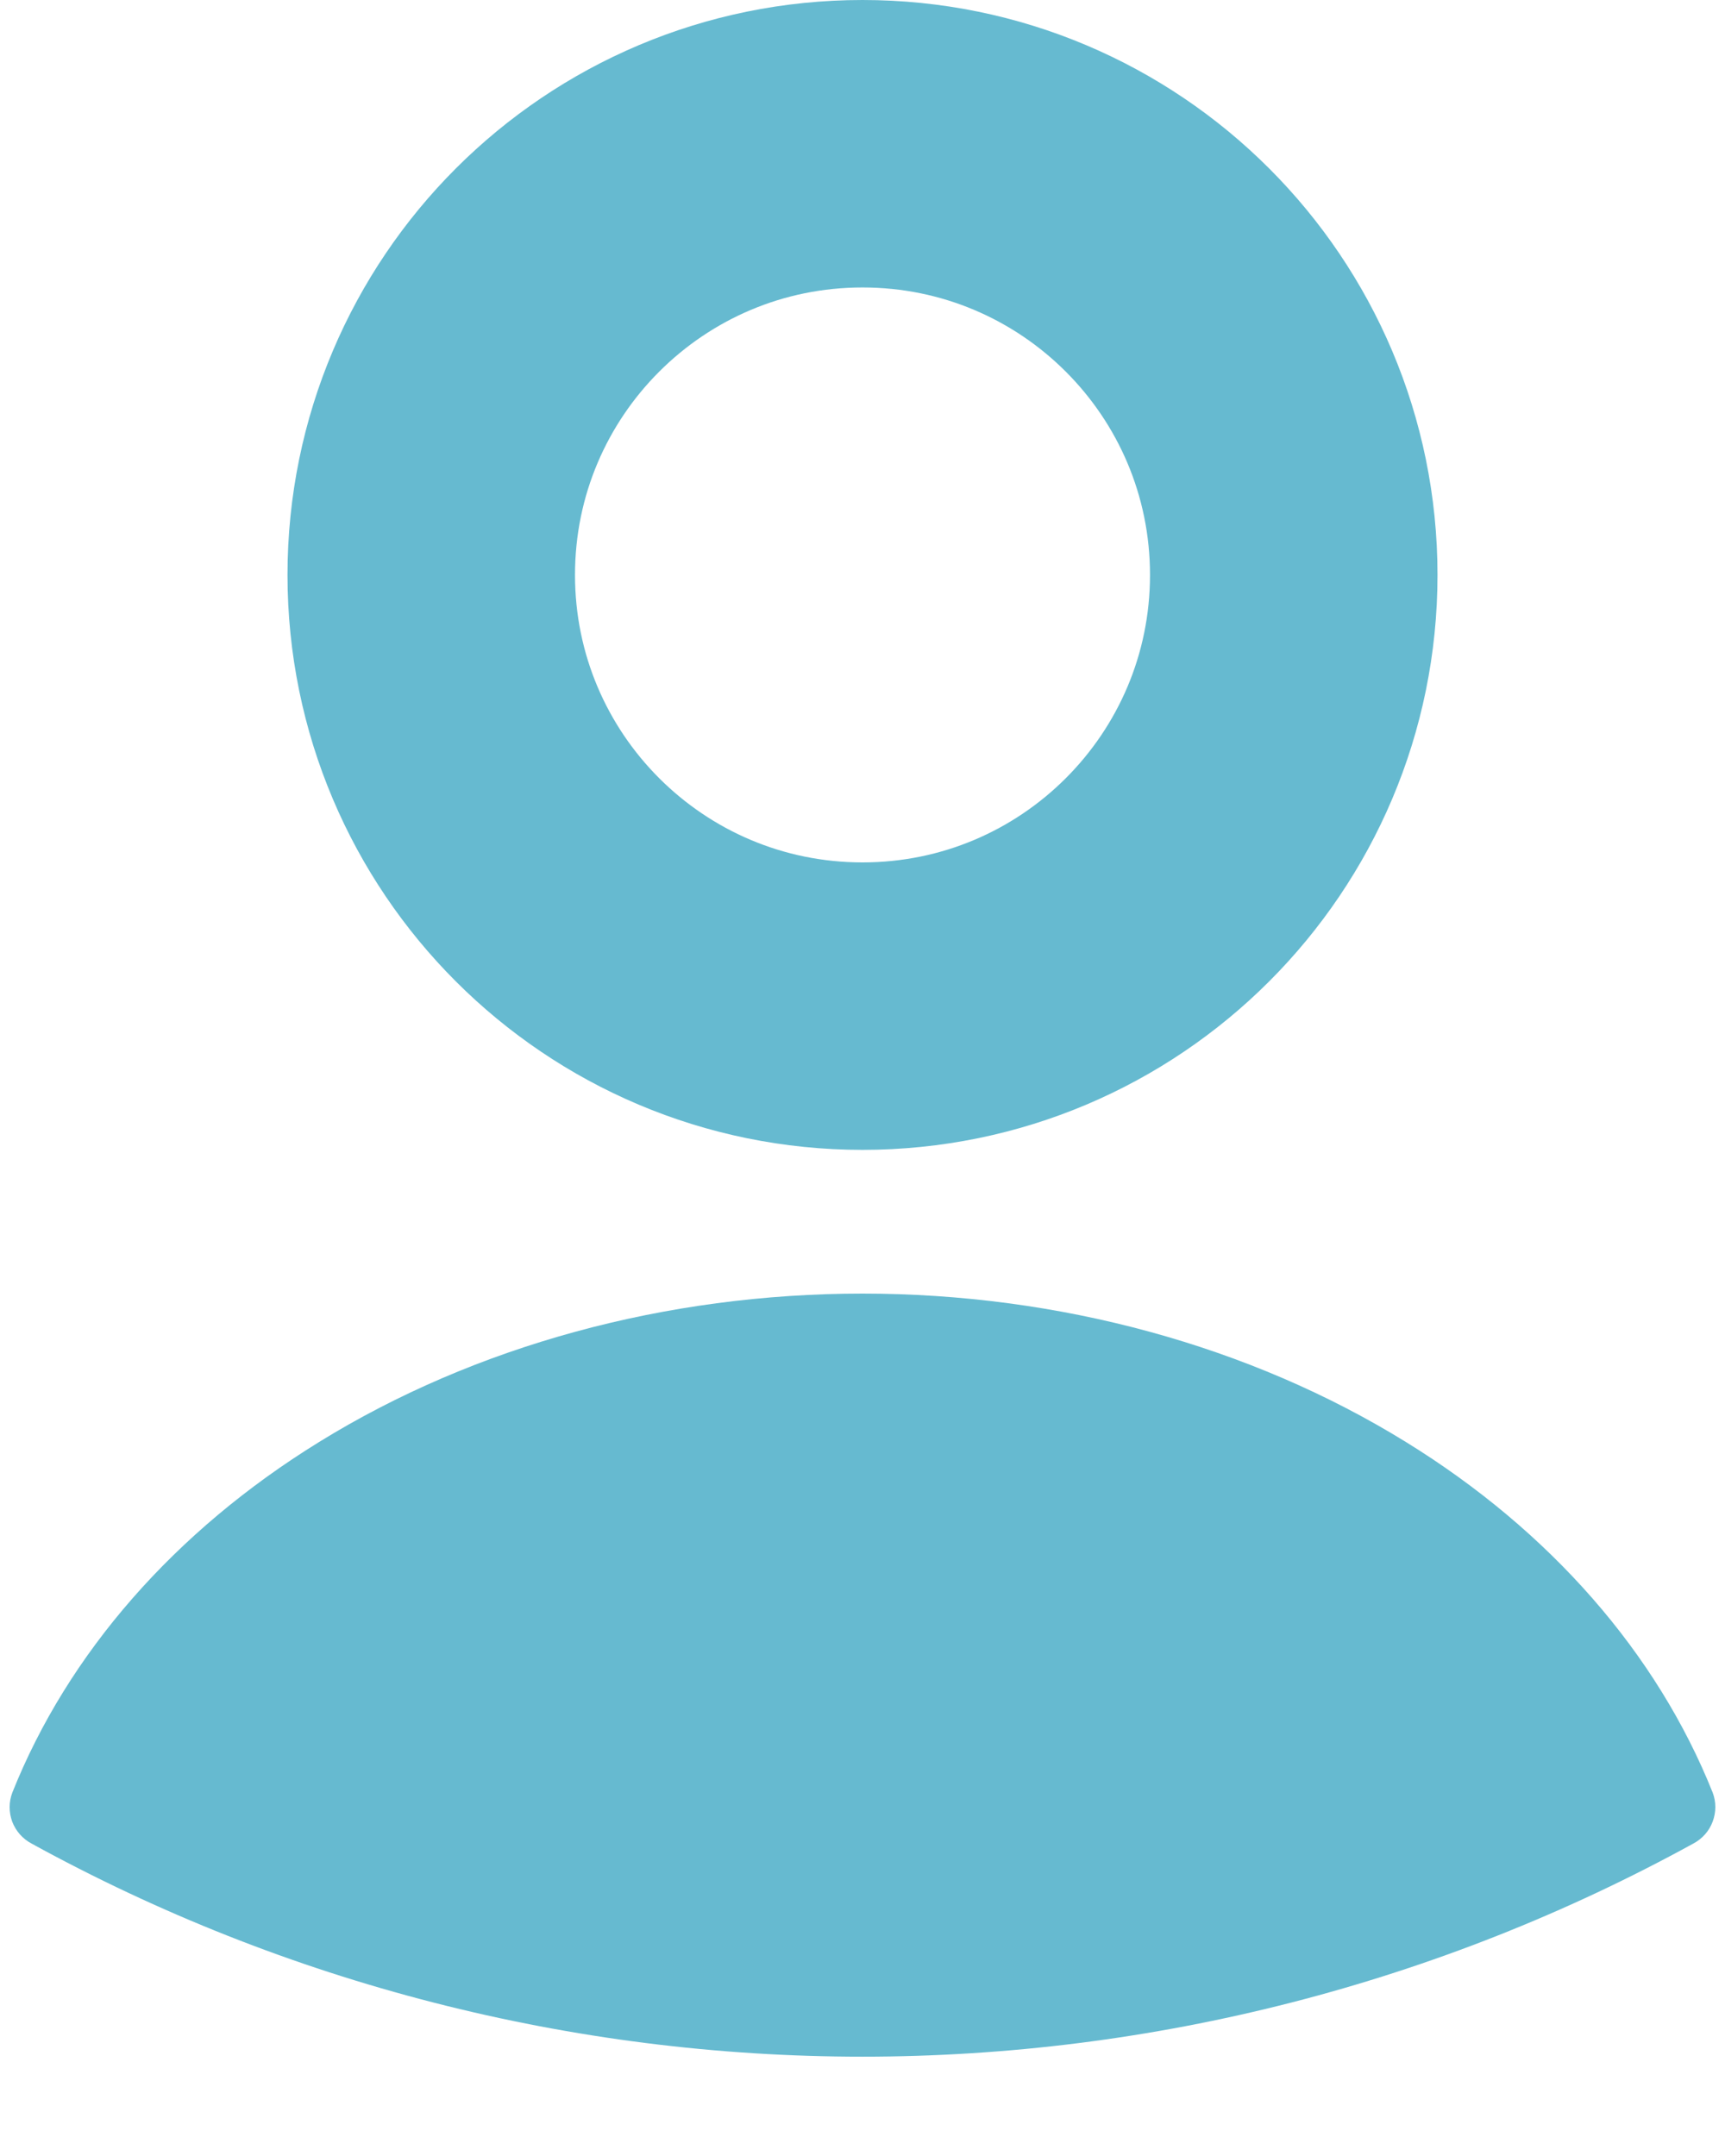 <svg width="12" height="15" viewBox="0 0 12 15" fill="none" xmlns="http://www.w3.org/2000/svg">
<path d="M6 7C7.657 7 9 5.657 9 4C9 2.343 7.657 1 6 1C4.343 1 3 2.343 3 4C3 5.657 4.343 7 6 7Z" stroke="#66BAD0" stroke-width="2" stroke-linecap="round"/>
<path d="M11.78 12.826C11.842 12.793 11.89 12.739 11.914 12.674C11.939 12.608 11.939 12.536 11.914 12.471C11.528 11.505 10.786 10.653 9.781 10.033C8.697 9.363 7.367 9 6 9C4.633 9 3.303 9.363 2.219 10.033C1.214 10.653 0.472 11.504 0.086 12.471C0.061 12.536 0.061 12.608 0.085 12.674C0.11 12.739 0.157 12.793 0.219 12.826C1.99 13.799 3.979 14.309 5.999 14.309C8.02 14.309 10.009 13.799 11.78 12.826Z" fill="#66BAD0"/>
</svg>
